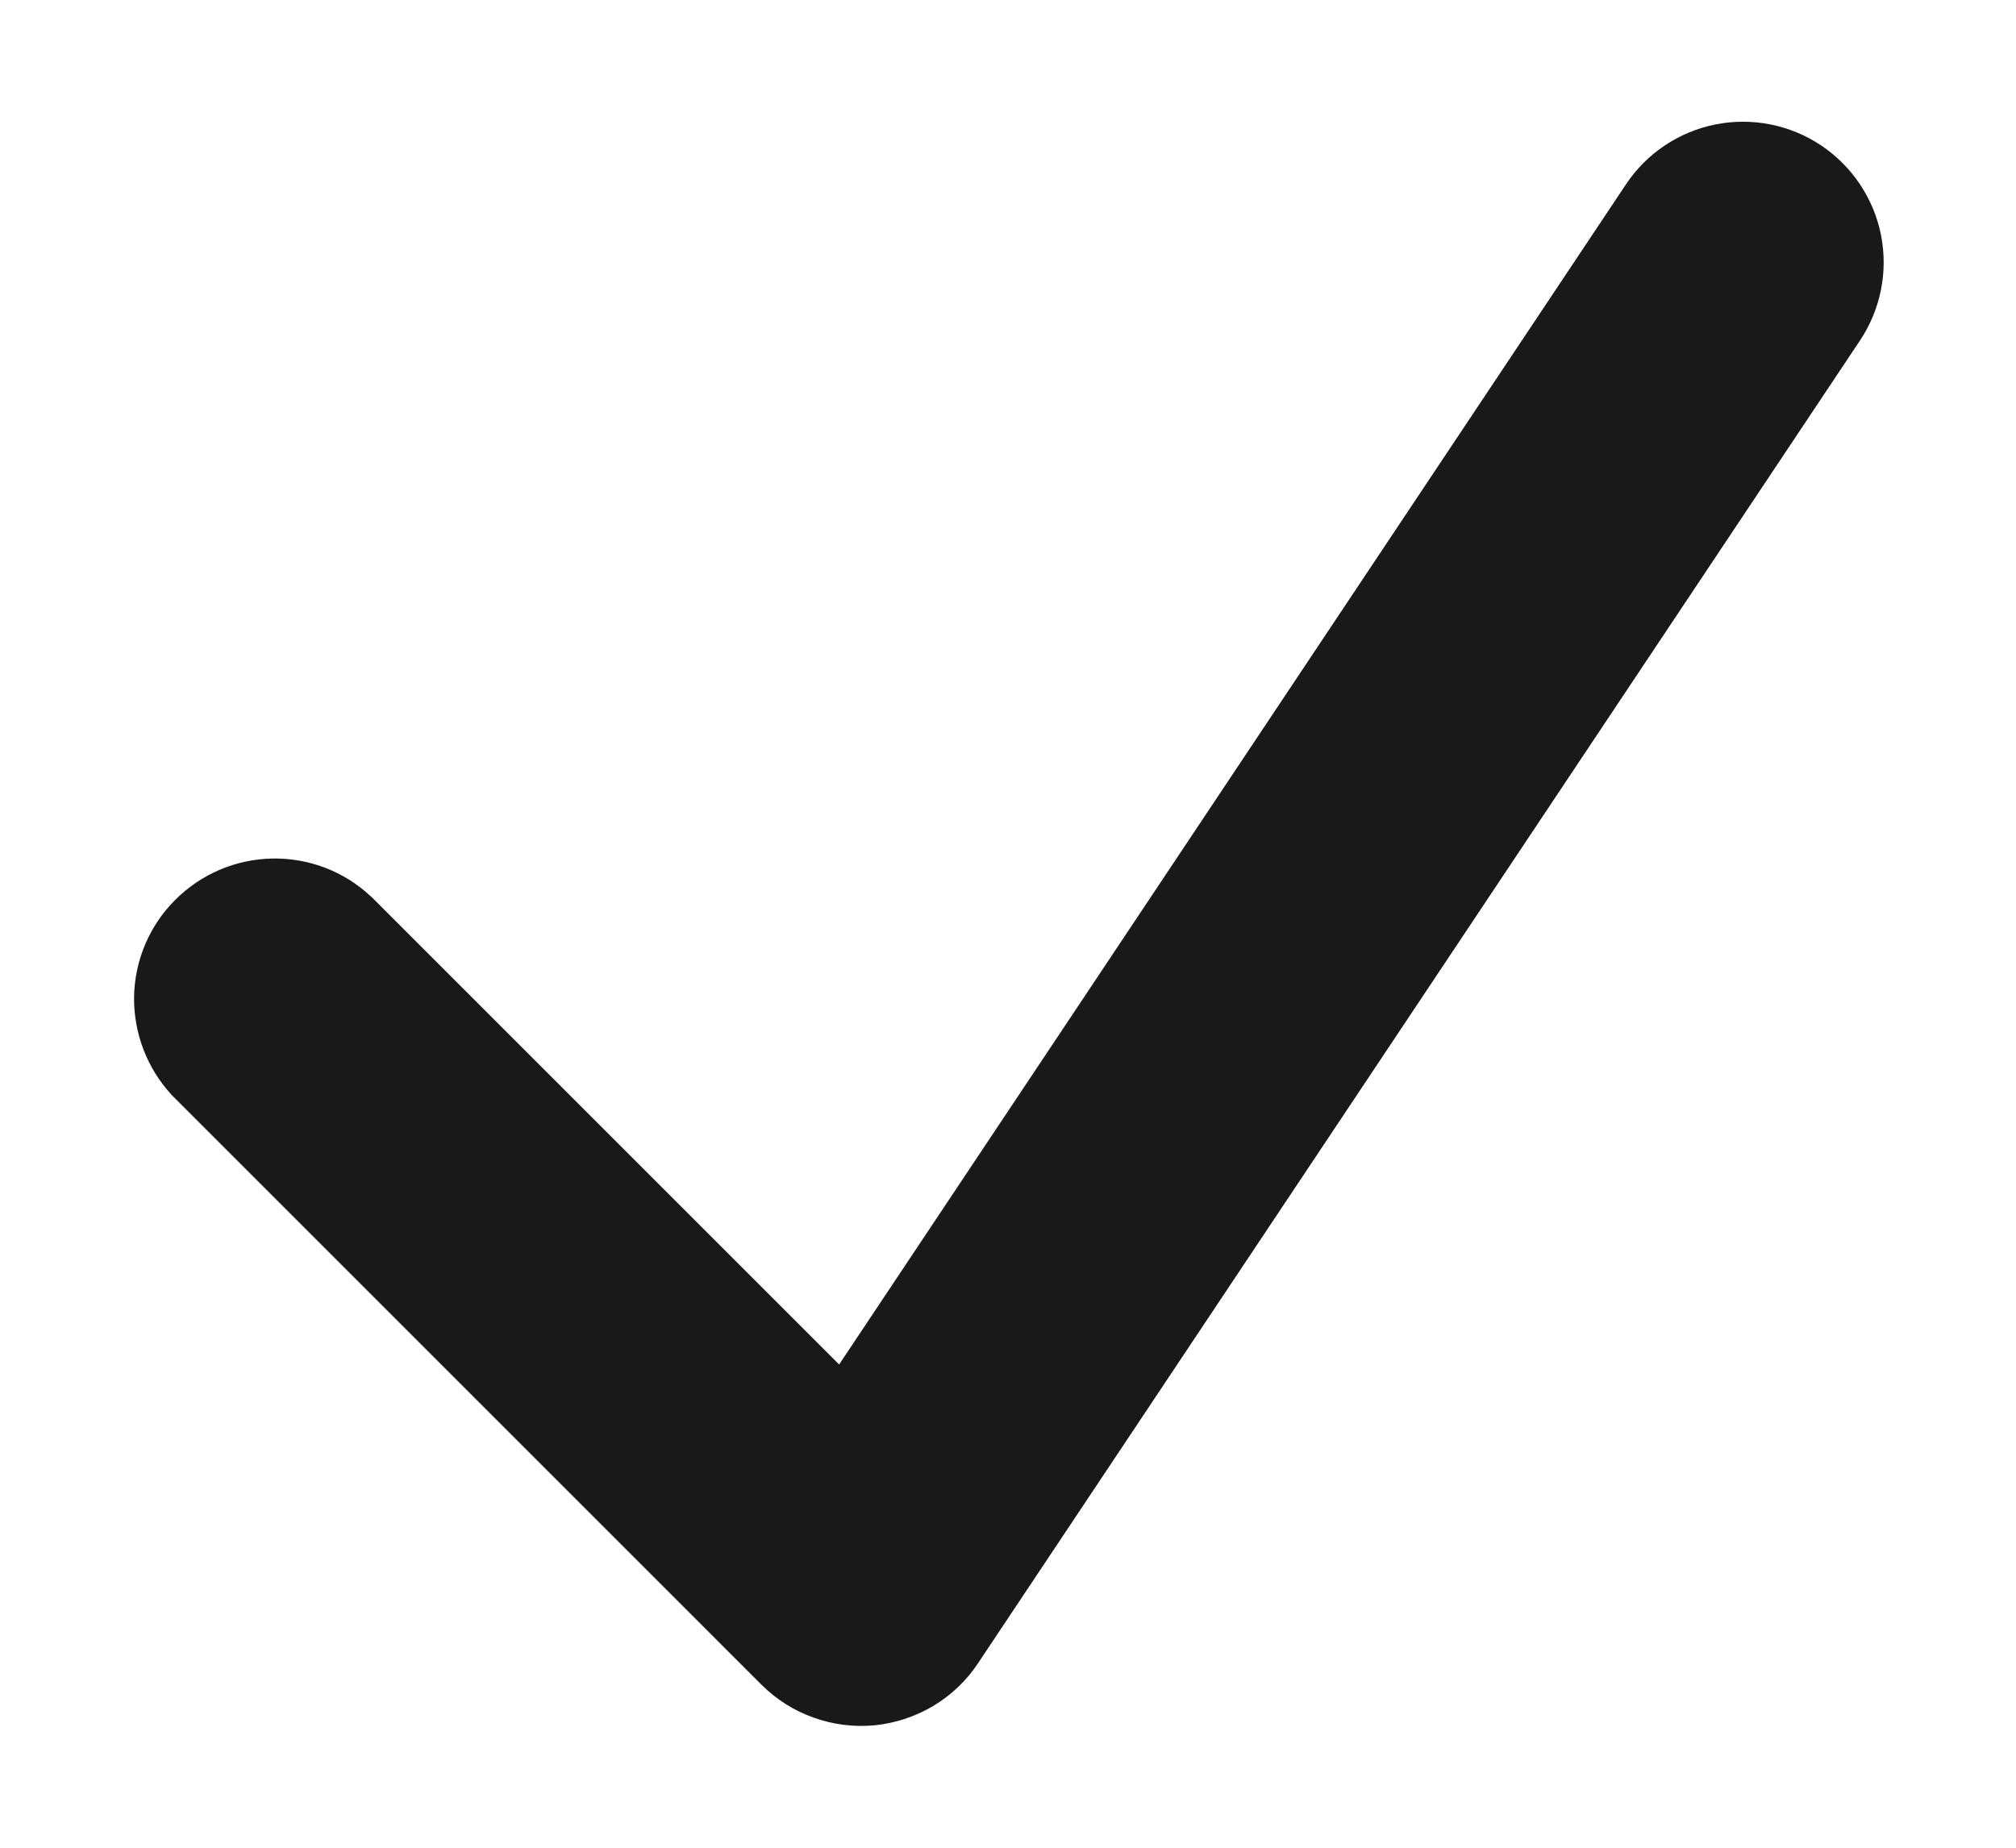 <svg width="12" height="11" viewBox="0 0 12 11" fill="none" xmlns="http://www.w3.org/2000/svg">
<path d="M10.729 1.032C10.588 0.938 10.416 0.904 10.25 0.937C10.085 0.97 9.939 1.067 9.845 1.208L9.845 1.208L5.026 8.437L2.076 5.487L2.076 5.487L2.07 5.482C1.95 5.369 1.79 5.308 1.625 5.311C1.459 5.314 1.302 5.381 1.185 5.498L1.185 5.498C1.068 5.614 1.001 5.772 0.998 5.937C0.996 6.102 1.057 6.262 1.169 6.383L1.169 6.383L1.174 6.388L4.674 9.888L4.674 9.888C4.741 9.955 4.822 10.006 4.91 10.037C4.999 10.069 5.094 10.081 5.188 10.072C5.282 10.062 5.372 10.032 5.453 9.984C5.534 9.935 5.603 9.87 5.655 9.791L5.655 9.791L10.905 1.916L10.905 1.916C10.999 1.775 11.033 1.603 11 1.437C10.967 1.272 10.869 1.126 10.729 1.032ZM10.729 1.032L10.618 1.198L10.729 1.032C10.729 1.032 10.729 1.032 10.729 1.032Z" fill="#191919" stroke="#191919" stroke-width="0.4"/>
</svg>
